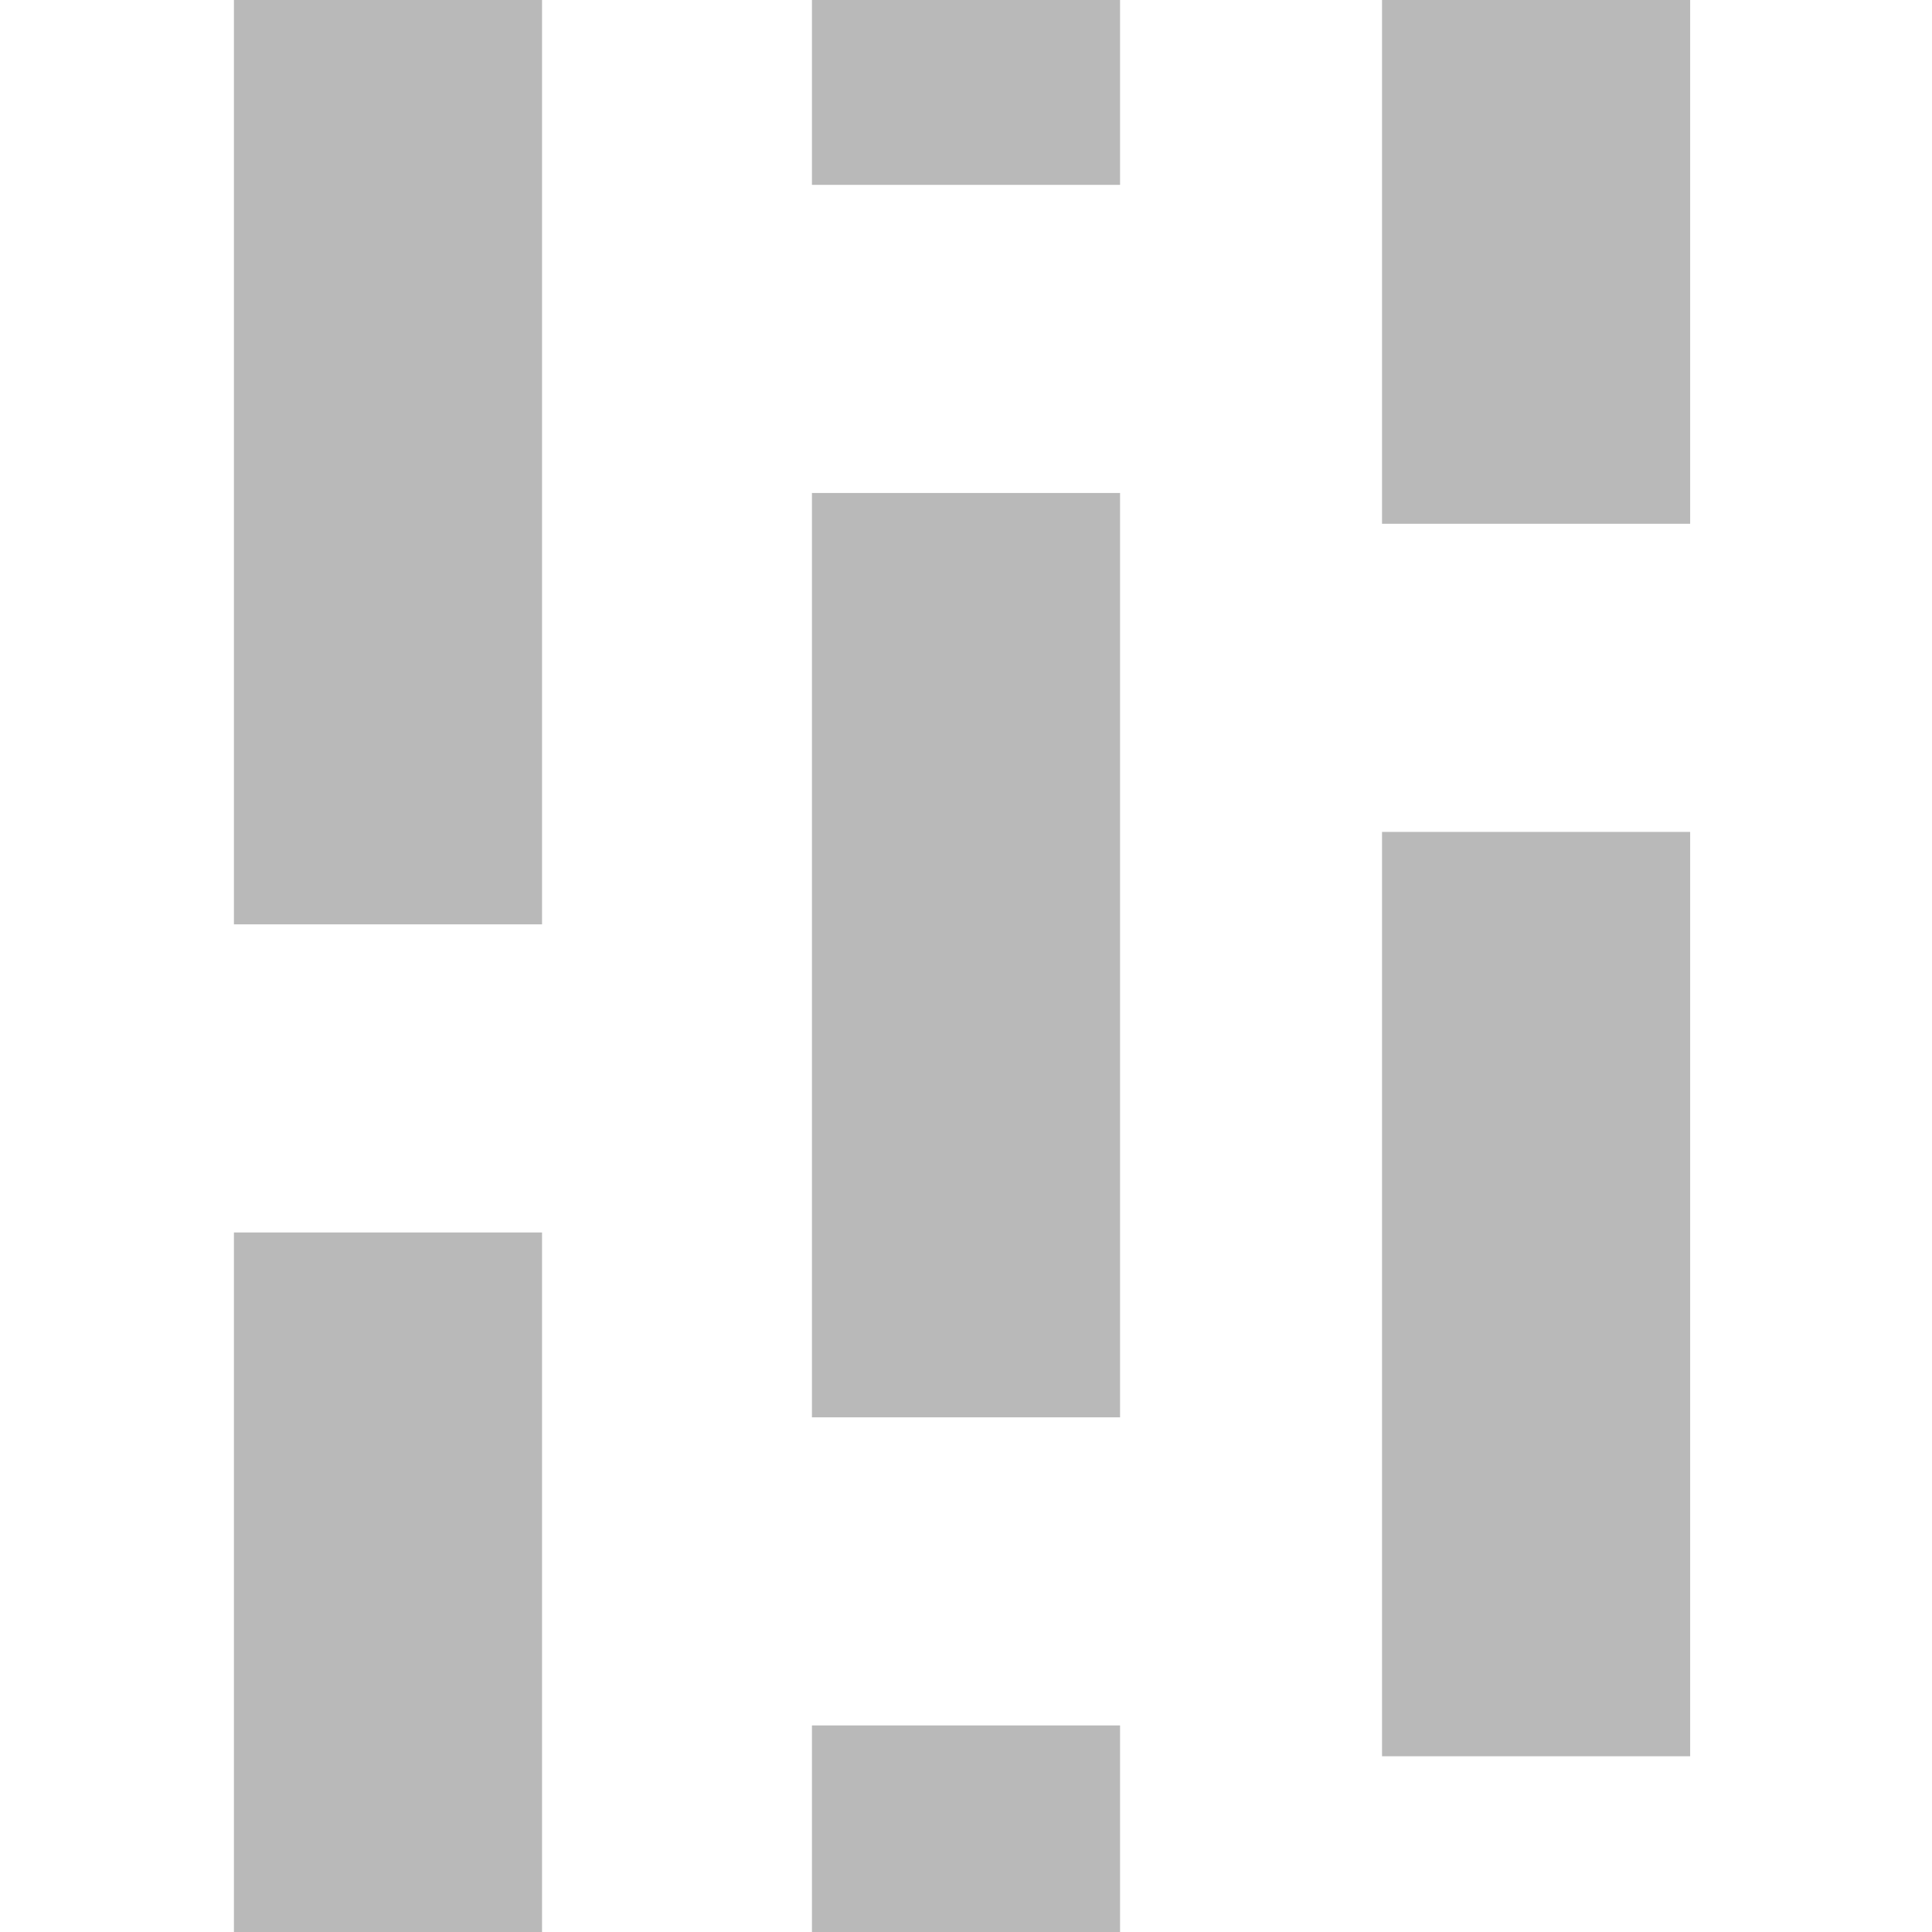 <?xml version="1.0" encoding="UTF-8" standalone="no"?>
<!-- Created with Inkscape (http://www.inkscape.org/) -->

<svg
   version="1.1"
   id="svg824"
   width="256"
   height="256"
   viewBox="0 0 256 256"
   xmlns="http://www.w3.org/2000/svg"
   xmlns:svg="http://www.w3.org/2000/svg">
  <defs
     id="defs828" />
  <path
     style="fill:none;fill-opacity:1;stroke:#b9b9b9;stroke-width:40.827;stroke-linecap:butt;stroke-linejoin:miter;stroke-miterlimit:4;stroke-dasharray:122.481,40.827;stroke-dashoffset:97.985;stroke-opacity:1"
     d="M 128,-6.2622e-4 V 256.001"
     id="path1042" />
  <path
     style="fill:none;fill-opacity:1;stroke:#b9b9b9;stroke-width:40.827;stroke-linecap:butt;stroke-linejoin:miter;stroke-miterlimit:4;stroke-dasharray:122.481,40.827;stroke-dashoffset:0;stroke-opacity:1"
     d="M 51.41,-6.2622e-4 V 256.001"
     id="path3548" />
  <path
     style="fill:none;fill-opacity:1;stroke:#b9b9b9;stroke-width:40.827;stroke-linecap:butt;stroke-linejoin:miter;stroke-miterlimit:4;stroke-dasharray:122.481,40.827;stroke-dashoffset:53.075;stroke-opacity:1"
     d="M 203.541,-6.2622e-4 V 256.001"
     id="path3550" />
</svg>

